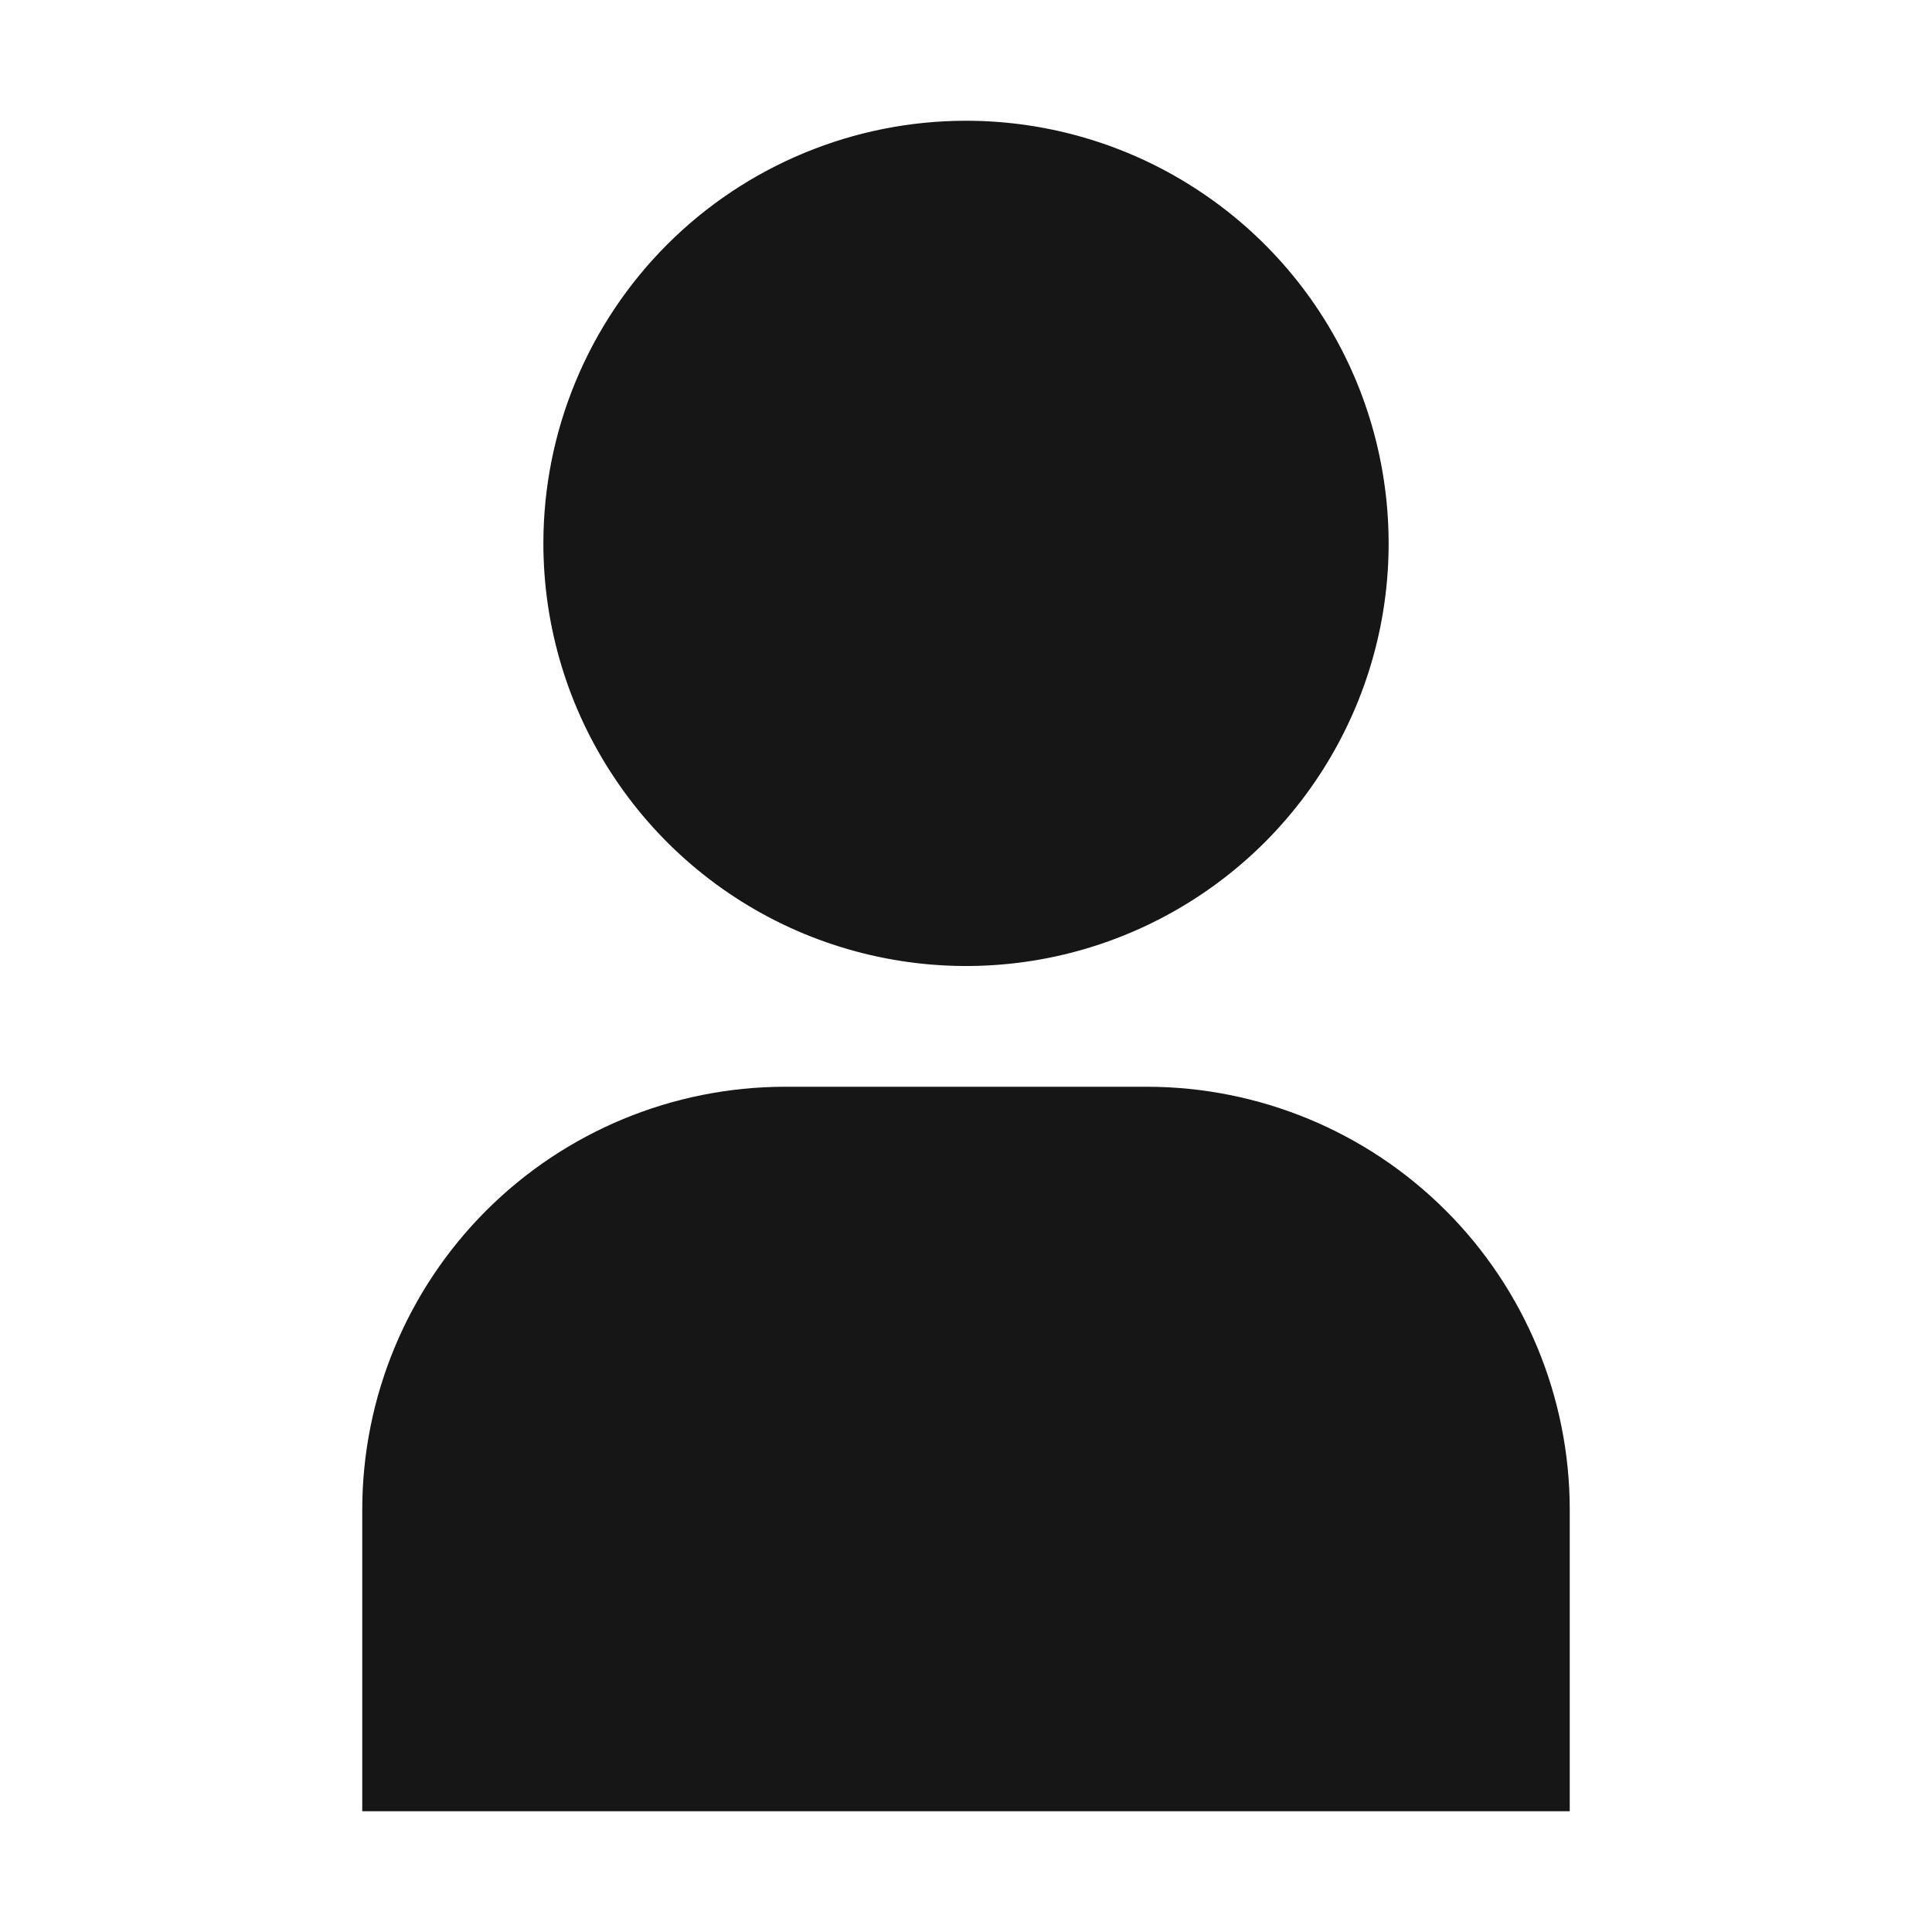 <svg width="16" height="16" viewBox="0 0 16 16" fill="none" xmlns="http://www.w3.org/2000/svg">
<path d="M3 15H13V12.5C12.999 11.572 12.63 10.682 11.974 10.026C11.318 9.37 10.428 9.001 9.5 9H6.5C5.572 9.001 4.682 9.37 4.026 10.026C3.37 10.682 3.001 11.572 3 12.5V15Z" fill="#161616"/>
<path d="M4.5 4.5C4.5 5.192 4.705 5.869 5.09 6.444C5.474 7.02 6.021 7.469 6.661 7.734C7.3 7.998 8.004 8.068 8.683 7.933C9.362 7.798 9.985 7.464 10.475 6.975C10.964 6.485 11.298 5.862 11.433 5.183C11.568 4.504 11.498 3.8 11.234 3.161C10.969 2.521 10.52 1.974 9.944 1.59C9.369 1.205 8.692 1 8 1C7.072 1 6.181 1.369 5.525 2.025C4.869 2.682 4.5 3.572 4.5 4.5Z" fill="#161616"/>
</svg>
